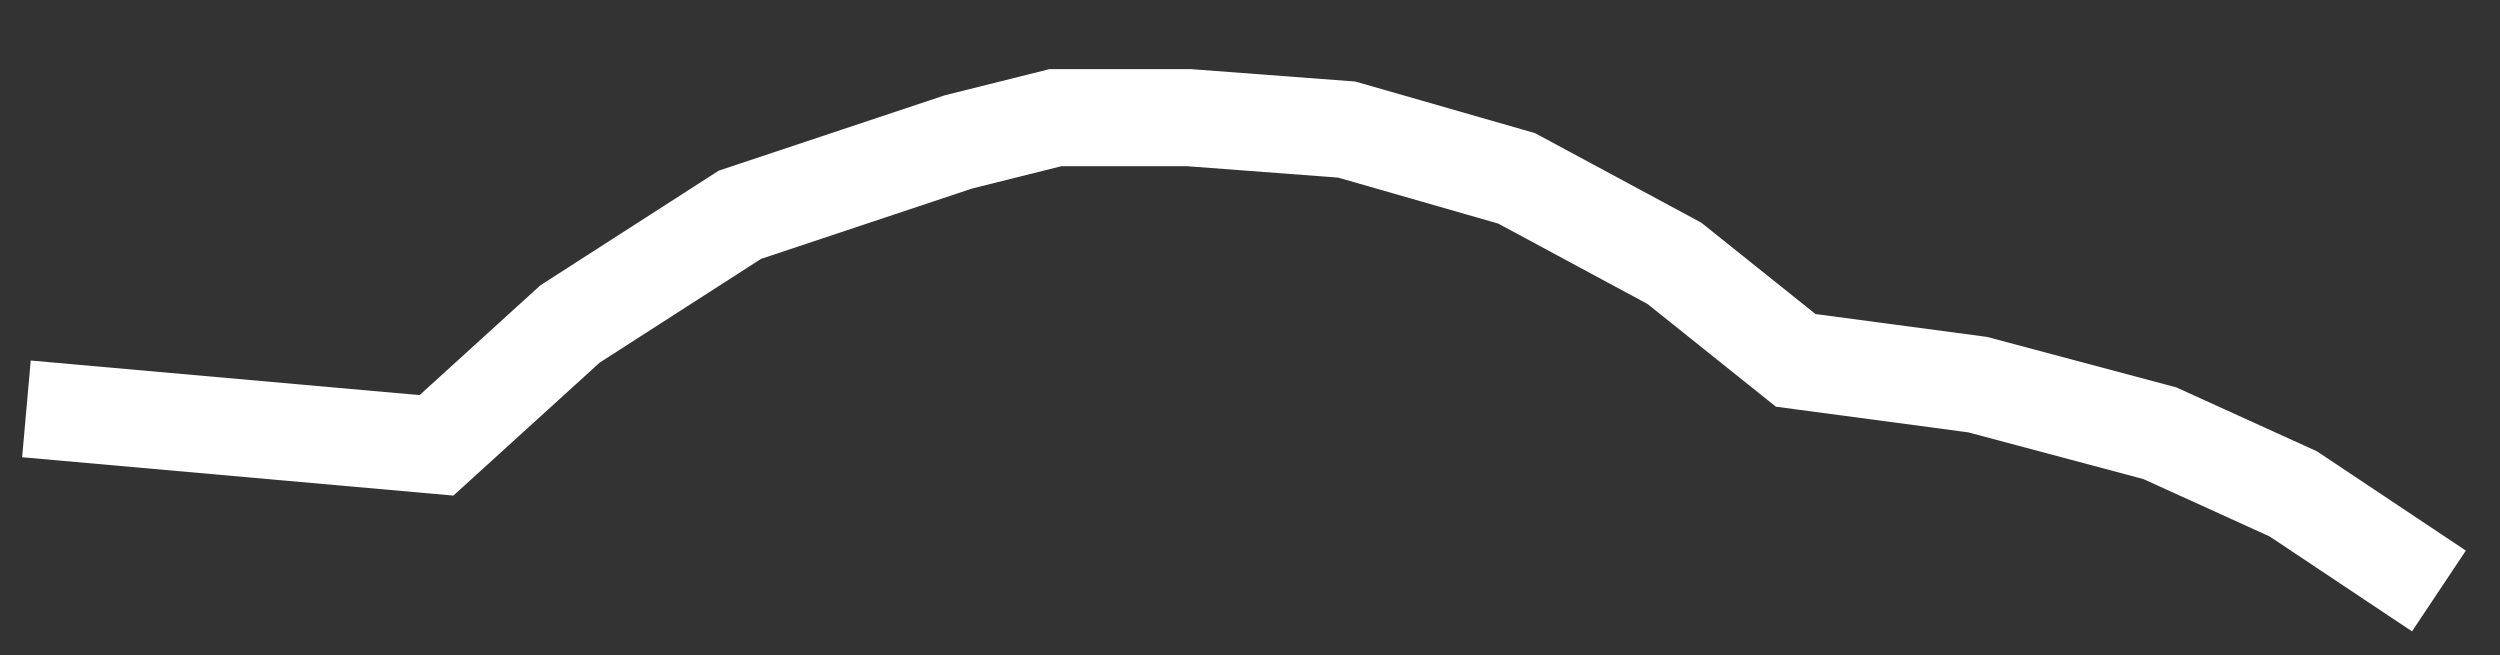 <svg width="103" height="27" viewBox="0 0 103 27" fill="none" xmlns="http://www.w3.org/2000/svg">
<rect x="0" y="0" width="103" height="27" fill="#333333" stroke="none"/>
<path d="M1.089 16.846L17.984 18.348L23.484 13.348L30.484 8.848L39.484 5.848L43.484 4.848L48.984 4.848L55.484 5.338L62.484 7.348L68.984 10.848L73.984 14.848L81.484 15.848L88.984 17.848L94.484 20.348L100.484 24.348" stroke="white" stroke-width="4"/>
</svg>
